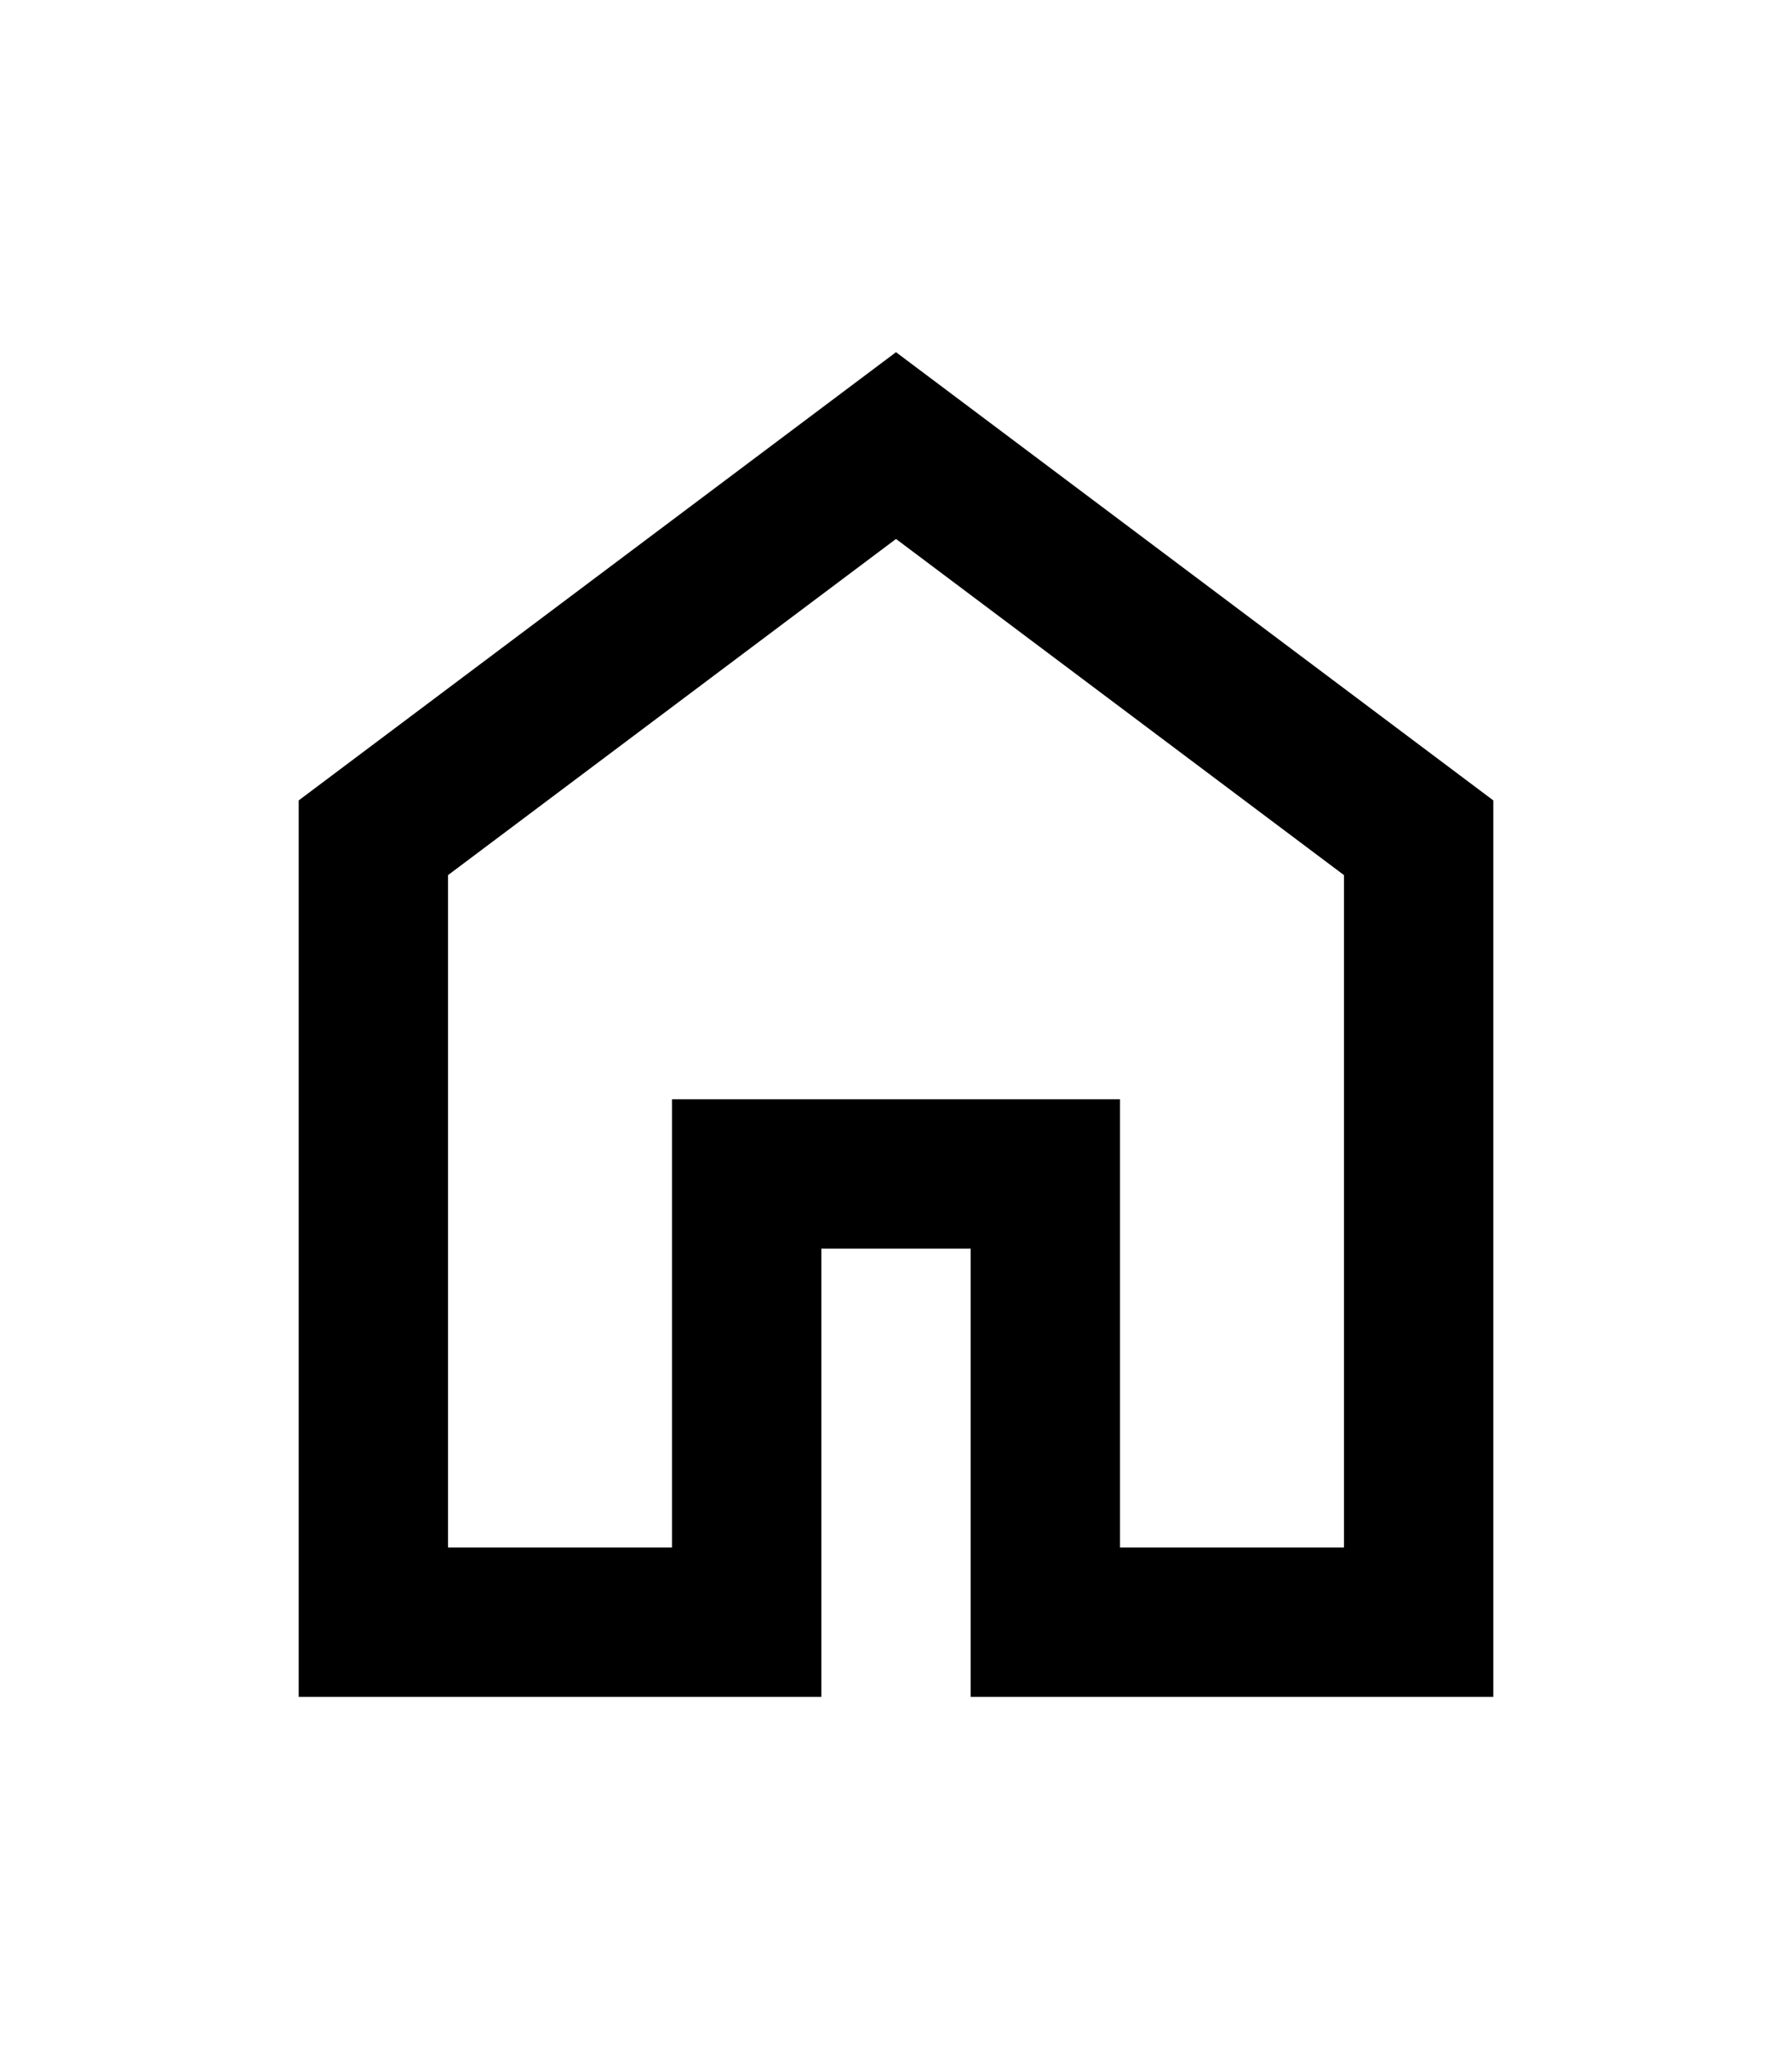 <svg xmlns="http://www.w3.org/2000/svg" height="40" 
viewBox="0 -960 960 960" width="35"><path d="M240-200h120v-240h240v240h120v-360L480-740 240-560v360Zm-80 80v-480l320-240 320 240v480H520v-240h-80v240H160Zm320-350Z"/></svg>